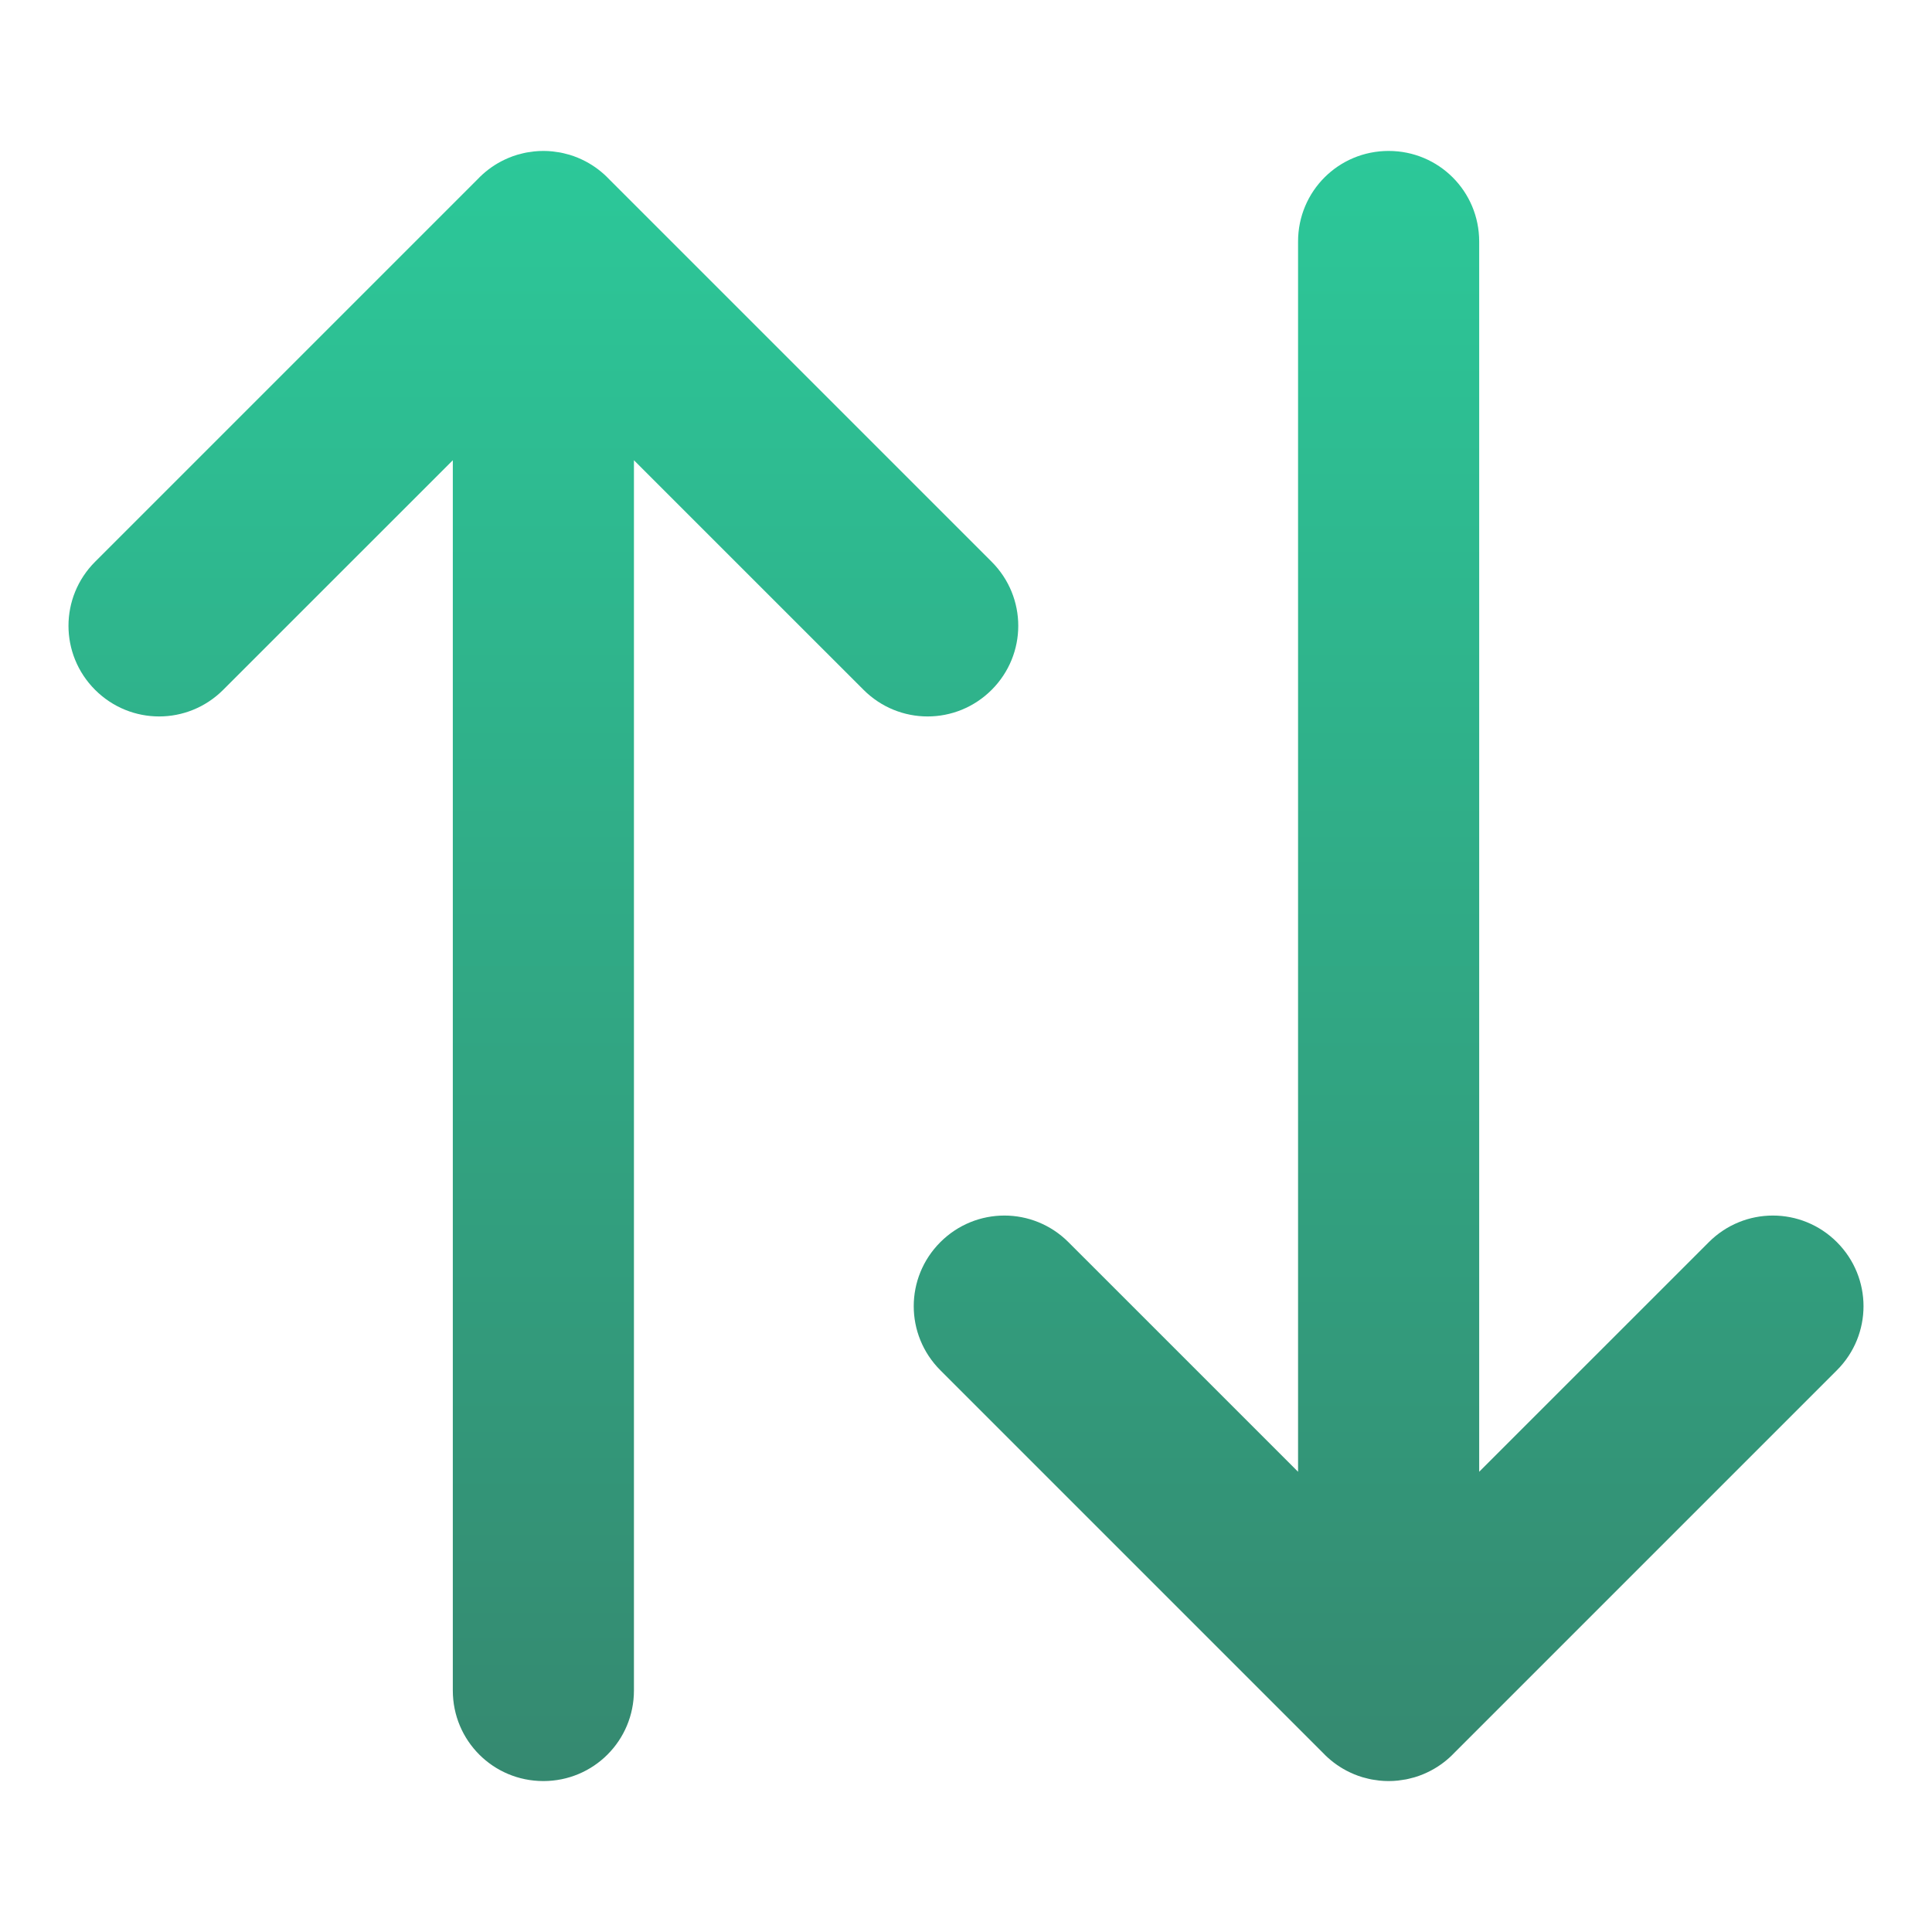 <?xml version="1.0" encoding="UTF-8" standalone="no"?>
<!-- Created with Inkscape (http://www.inkscape.org/) -->

<svg
   width="64"
   height="64"
   viewBox="0 0 64 64"
   version="1.1"
   id="svg5"
   inkscape:version="1.2.1 (9c6d41e410, 2022-07-14, custom)"
   sodipodi:docname="system-switch-user.svg"
   xmlns:inkscape="http://www.inkscape.org/namespaces/inkscape"
   xmlns:sodipodi="http://sodipodi.sourceforge.net/DTD/sodipodi-0.dtd"
   xmlns:xlink="http://www.w3.org/1999/xlink"
   xmlns="http://www.w3.org/2000/svg"
   xmlns:svg="http://www.w3.org/2000/svg">
  <sodipodi:namedview
     id="namedview7"
     pagecolor="#ffffff"
     bordercolor="#000000"
     borderopacity="0.25"
     inkscape:showpageshadow="2"
     inkscape:pageopacity="0.0"
     inkscape:pagecheckerboard="0"
     inkscape:deskcolor="#d1d1d1"
     inkscape:document-units="px"
     showgrid="false"
     inkscape:zoom="9.1371454"
     inkscape:cx="34.146332"
     inkscape:cy="36.827694"
     inkscape:window-width="1920"
     inkscape:window-height="1029"
     inkscape:window-x="0"
     inkscape:window-y="0"
     inkscape:window-maximized="1"
     inkscape:current-layer="svg5" />
  <defs
     id="defs2">
    <linearGradient
       inkscape:collect="always"
       id="linearGradient1299">
      <stop
         style="stop-color:#2cc899;stop-opacity:1;"
         offset="0"
         id="stop1295" />
      <stop
         style="stop-color:#358970;stop-opacity:1;"
         offset="1"
         id="stop1297" />
    </linearGradient>
    <linearGradient
       inkscape:collect="always"
       xlink:href="#linearGradient1299"
       id="linearGradient2645"
       x1="61.731"
       y1="5"
       x2="61.731"
       y2="59"
       gradientUnits="userSpaceOnUse" />
  </defs>
  <path
     id="rect1166"
     style="fill:url(#linearGradient2645);stroke-width:2;stroke-linecap:round;fill-opacity:1"
     d="M 18 5 C 17.898 5 17.795 5.005 17.693 5.016 C 17.648 5.02 17.605 5.029 17.561 5.035 C 17.513 5.042 17.465 5.047 17.418 5.057 C 17.355 5.069 17.294 5.085 17.232 5.102 C 17.2 5.11 17.167 5.117 17.135 5.127 C 16.95 5.182 16.774 5.256 16.605 5.344 C 16.31 5.499 16.045 5.701 15.818 5.941 L 3.15 18.609 C 1.975 19.785 1.975 21.676 3.15 22.852 C 4.326 24.027 6.217 24.027 7.393 22.852 L 15 15.246 L 15 56 C 15 57.662 16.338 59 18 59 C 19.662 59 21 57.662 21 56 L 21 15.246 L 28.607 22.852 C 29.783 24.027 31.674 24.027 32.85 22.852 C 34.025 21.676 34.025 19.785 32.85 18.609 L 20.182 5.941 C 19.955 5.701 19.69 5.499 19.395 5.344 C 19.226 5.256 19.05 5.182 18.865 5.127 C 18.833 5.117 18.8 5.11 18.768 5.102 C 18.706 5.085 18.645 5.069 18.582 5.057 C 18.535 5.047 18.487 5.042 18.439 5.035 C 18.395 5.029 18.351 5.02 18.307 5.016 C 18.206 5.005 18.104 5 18 5 z M 46 5 C 44.338 5 43 6.338 43 8 L 43 48.754 L 35.393 41.148 C 34.217 39.973 32.326 39.973 31.15 41.148 C 29.975 42.324 29.975 44.215 31.15 45.391 L 43.818 58.059 C 44.045 58.299 44.31 58.501 44.605 58.656 C 44.774 58.744 44.95 58.818 45.135 58.873 C 45.167 58.883 45.2 58.89 45.232 58.898 C 45.294 58.914 45.355 58.931 45.418 58.943 C 45.465 58.953 45.513 58.958 45.561 58.965 C 45.605 58.971 45.648 58.98 45.693 58.984 C 45.795 58.995 45.898 59 46 59 C 46.104 59 46.206 58.995 46.307 58.984 C 46.351 58.98 46.395 58.971 46.439 58.965 C 46.487 58.958 46.535 58.952 46.582 58.943 C 46.645 58.931 46.706 58.914 46.768 58.898 C 46.8 58.89 46.833 58.883 46.865 58.873 C 47.05 58.818 47.226 58.744 47.395 58.656 C 47.69 58.501 47.955 58.299 48.182 58.059 L 60.85 45.391 C 62.025 44.215 62.025 42.324 60.85 41.148 C 59.674 39.973 57.783 39.973 56.607 41.148 L 49 48.754 L 49 8 C 49 6.338 47.662 5 46 5 z " />
</svg>
